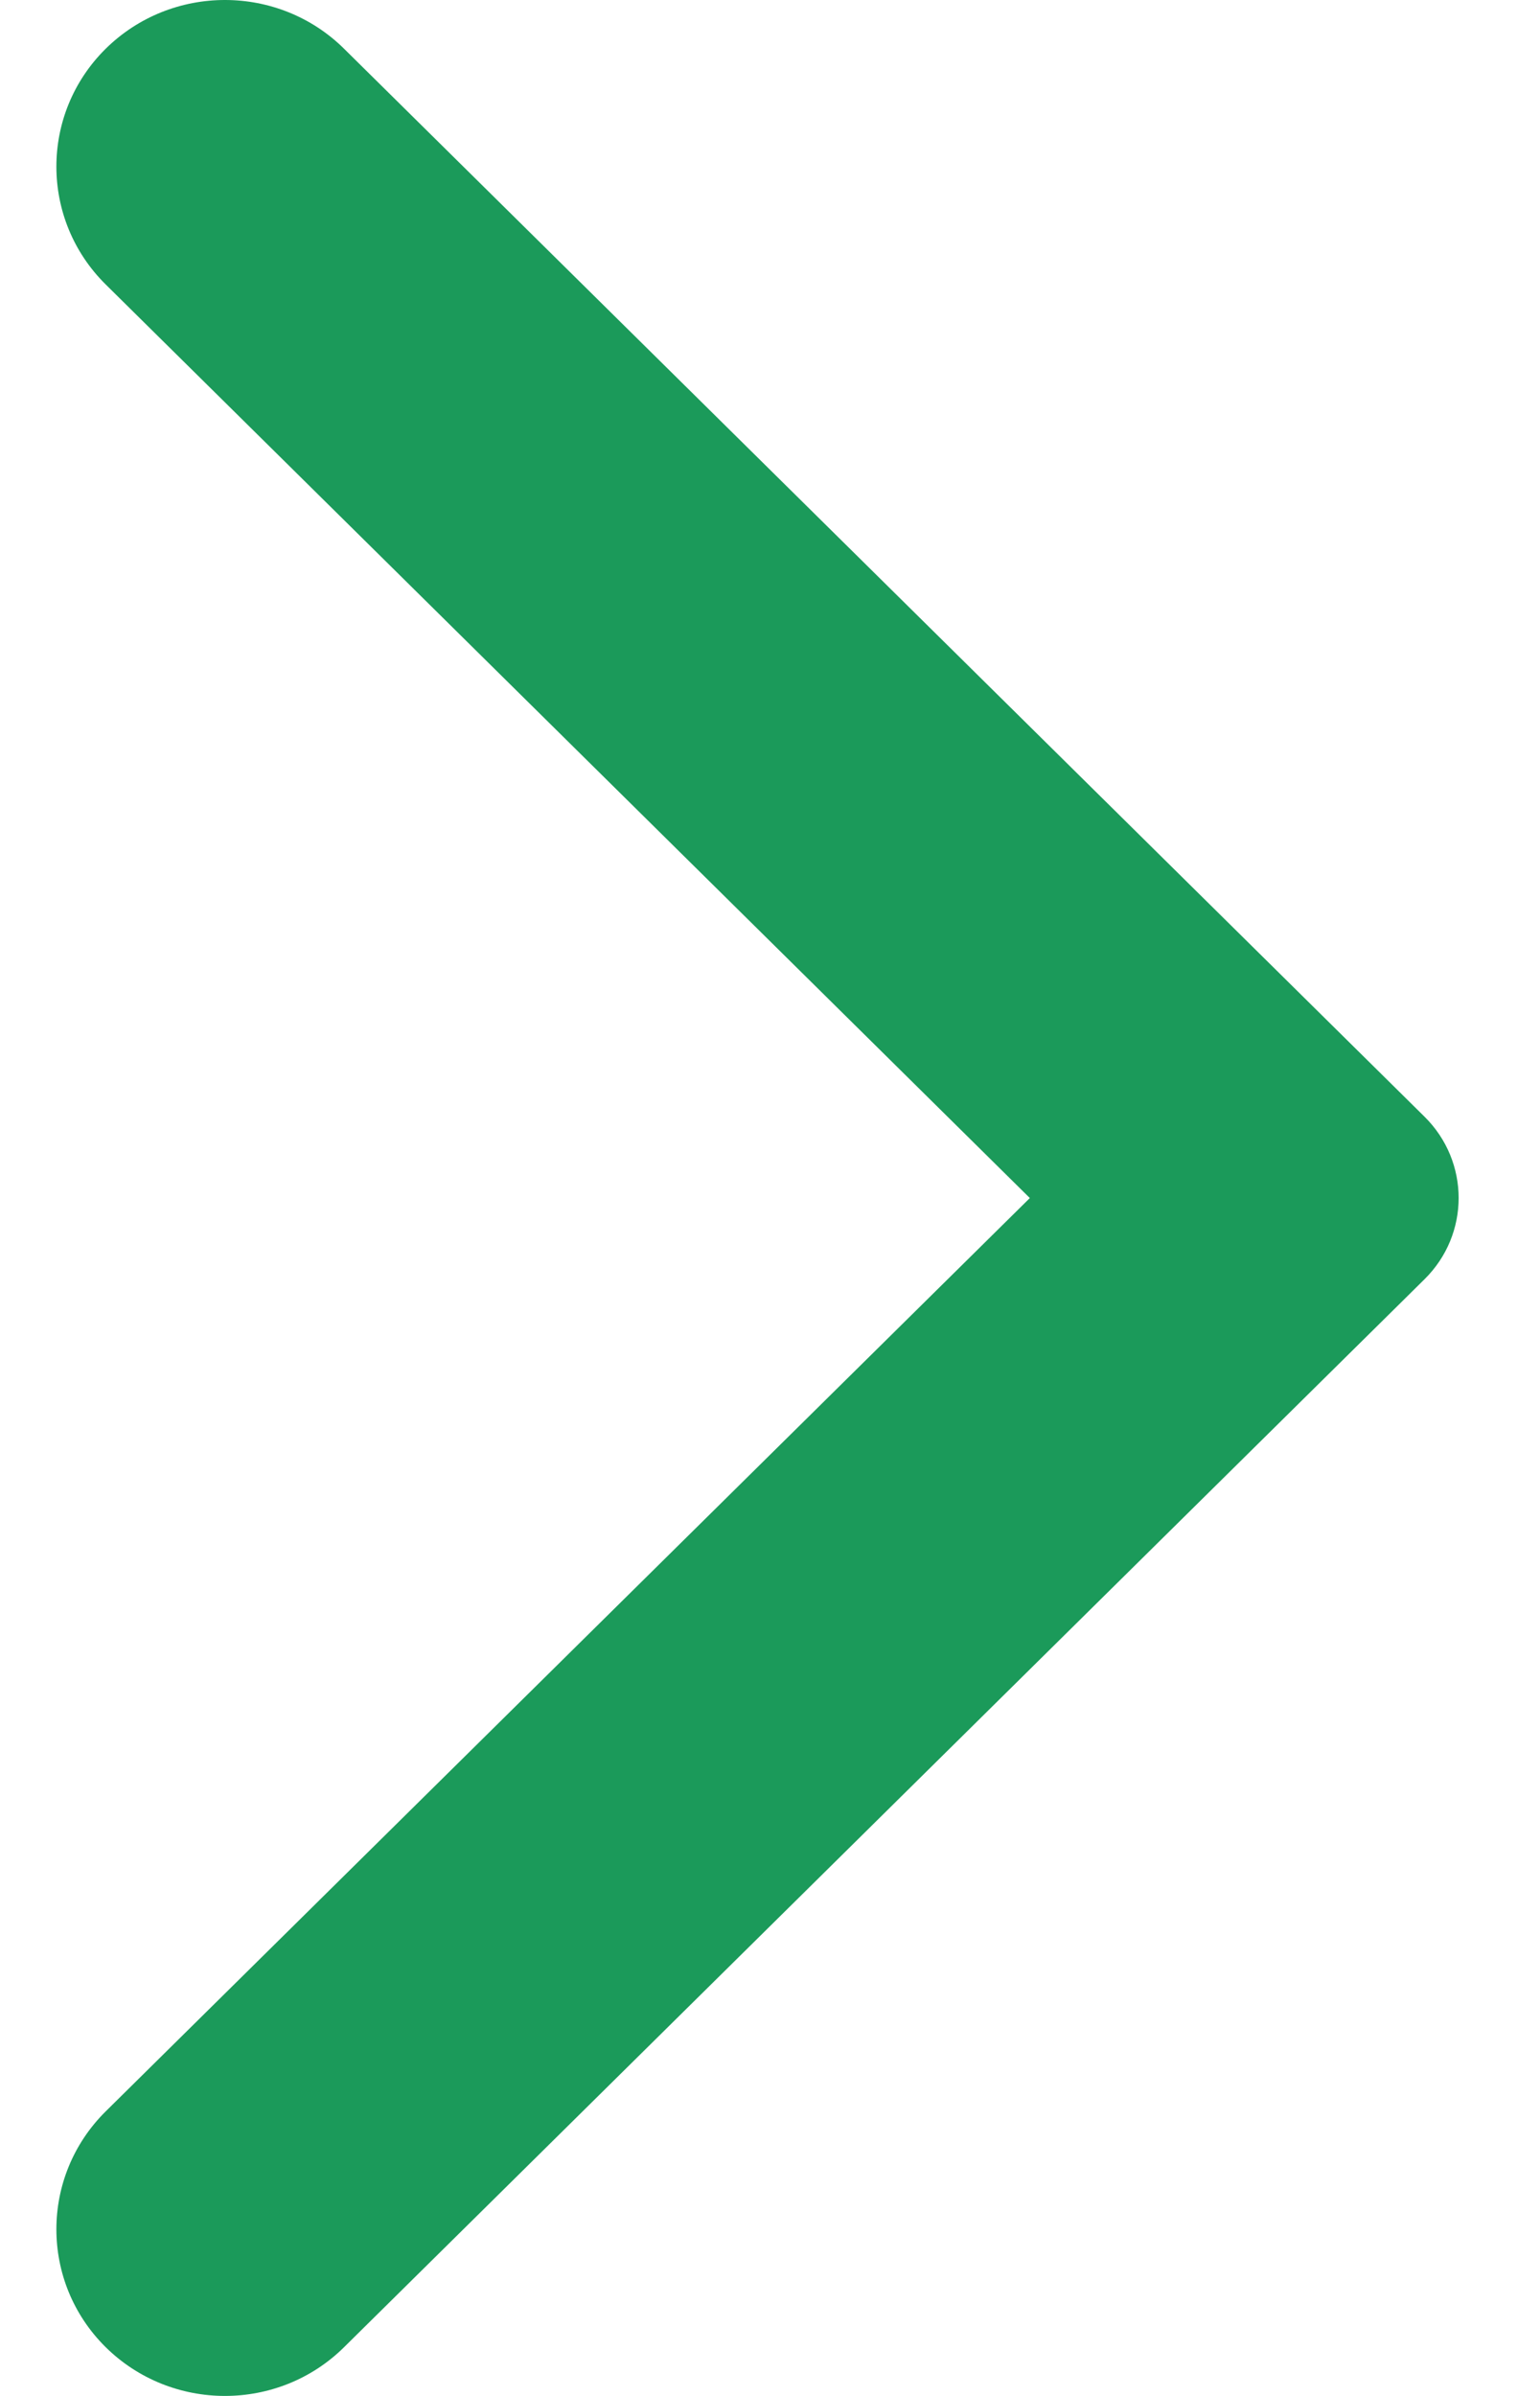 <svg width="18" height="28" viewBox="0 0 18 28" fill="none" xmlns="http://www.w3.org/2000/svg">
<path fill-rule="evenodd" clip-rule="evenodd" d="M4.022 27.43L16.65 14.95C17.182 14.425 17.182 13.576 16.65 13.05L4.022 0.57C3.254 -0.19 2.005 -0.19 1.235 0.57C0.467 1.33 0.467 2.564 1.235 3.324L12.037 14.001L1.235 24.675C0.467 25.436 0.467 26.67 1.235 27.43C2.005 28.19 3.254 28.19 4.022 27.43Z" fill="#1B9A5A"/>
</svg>
